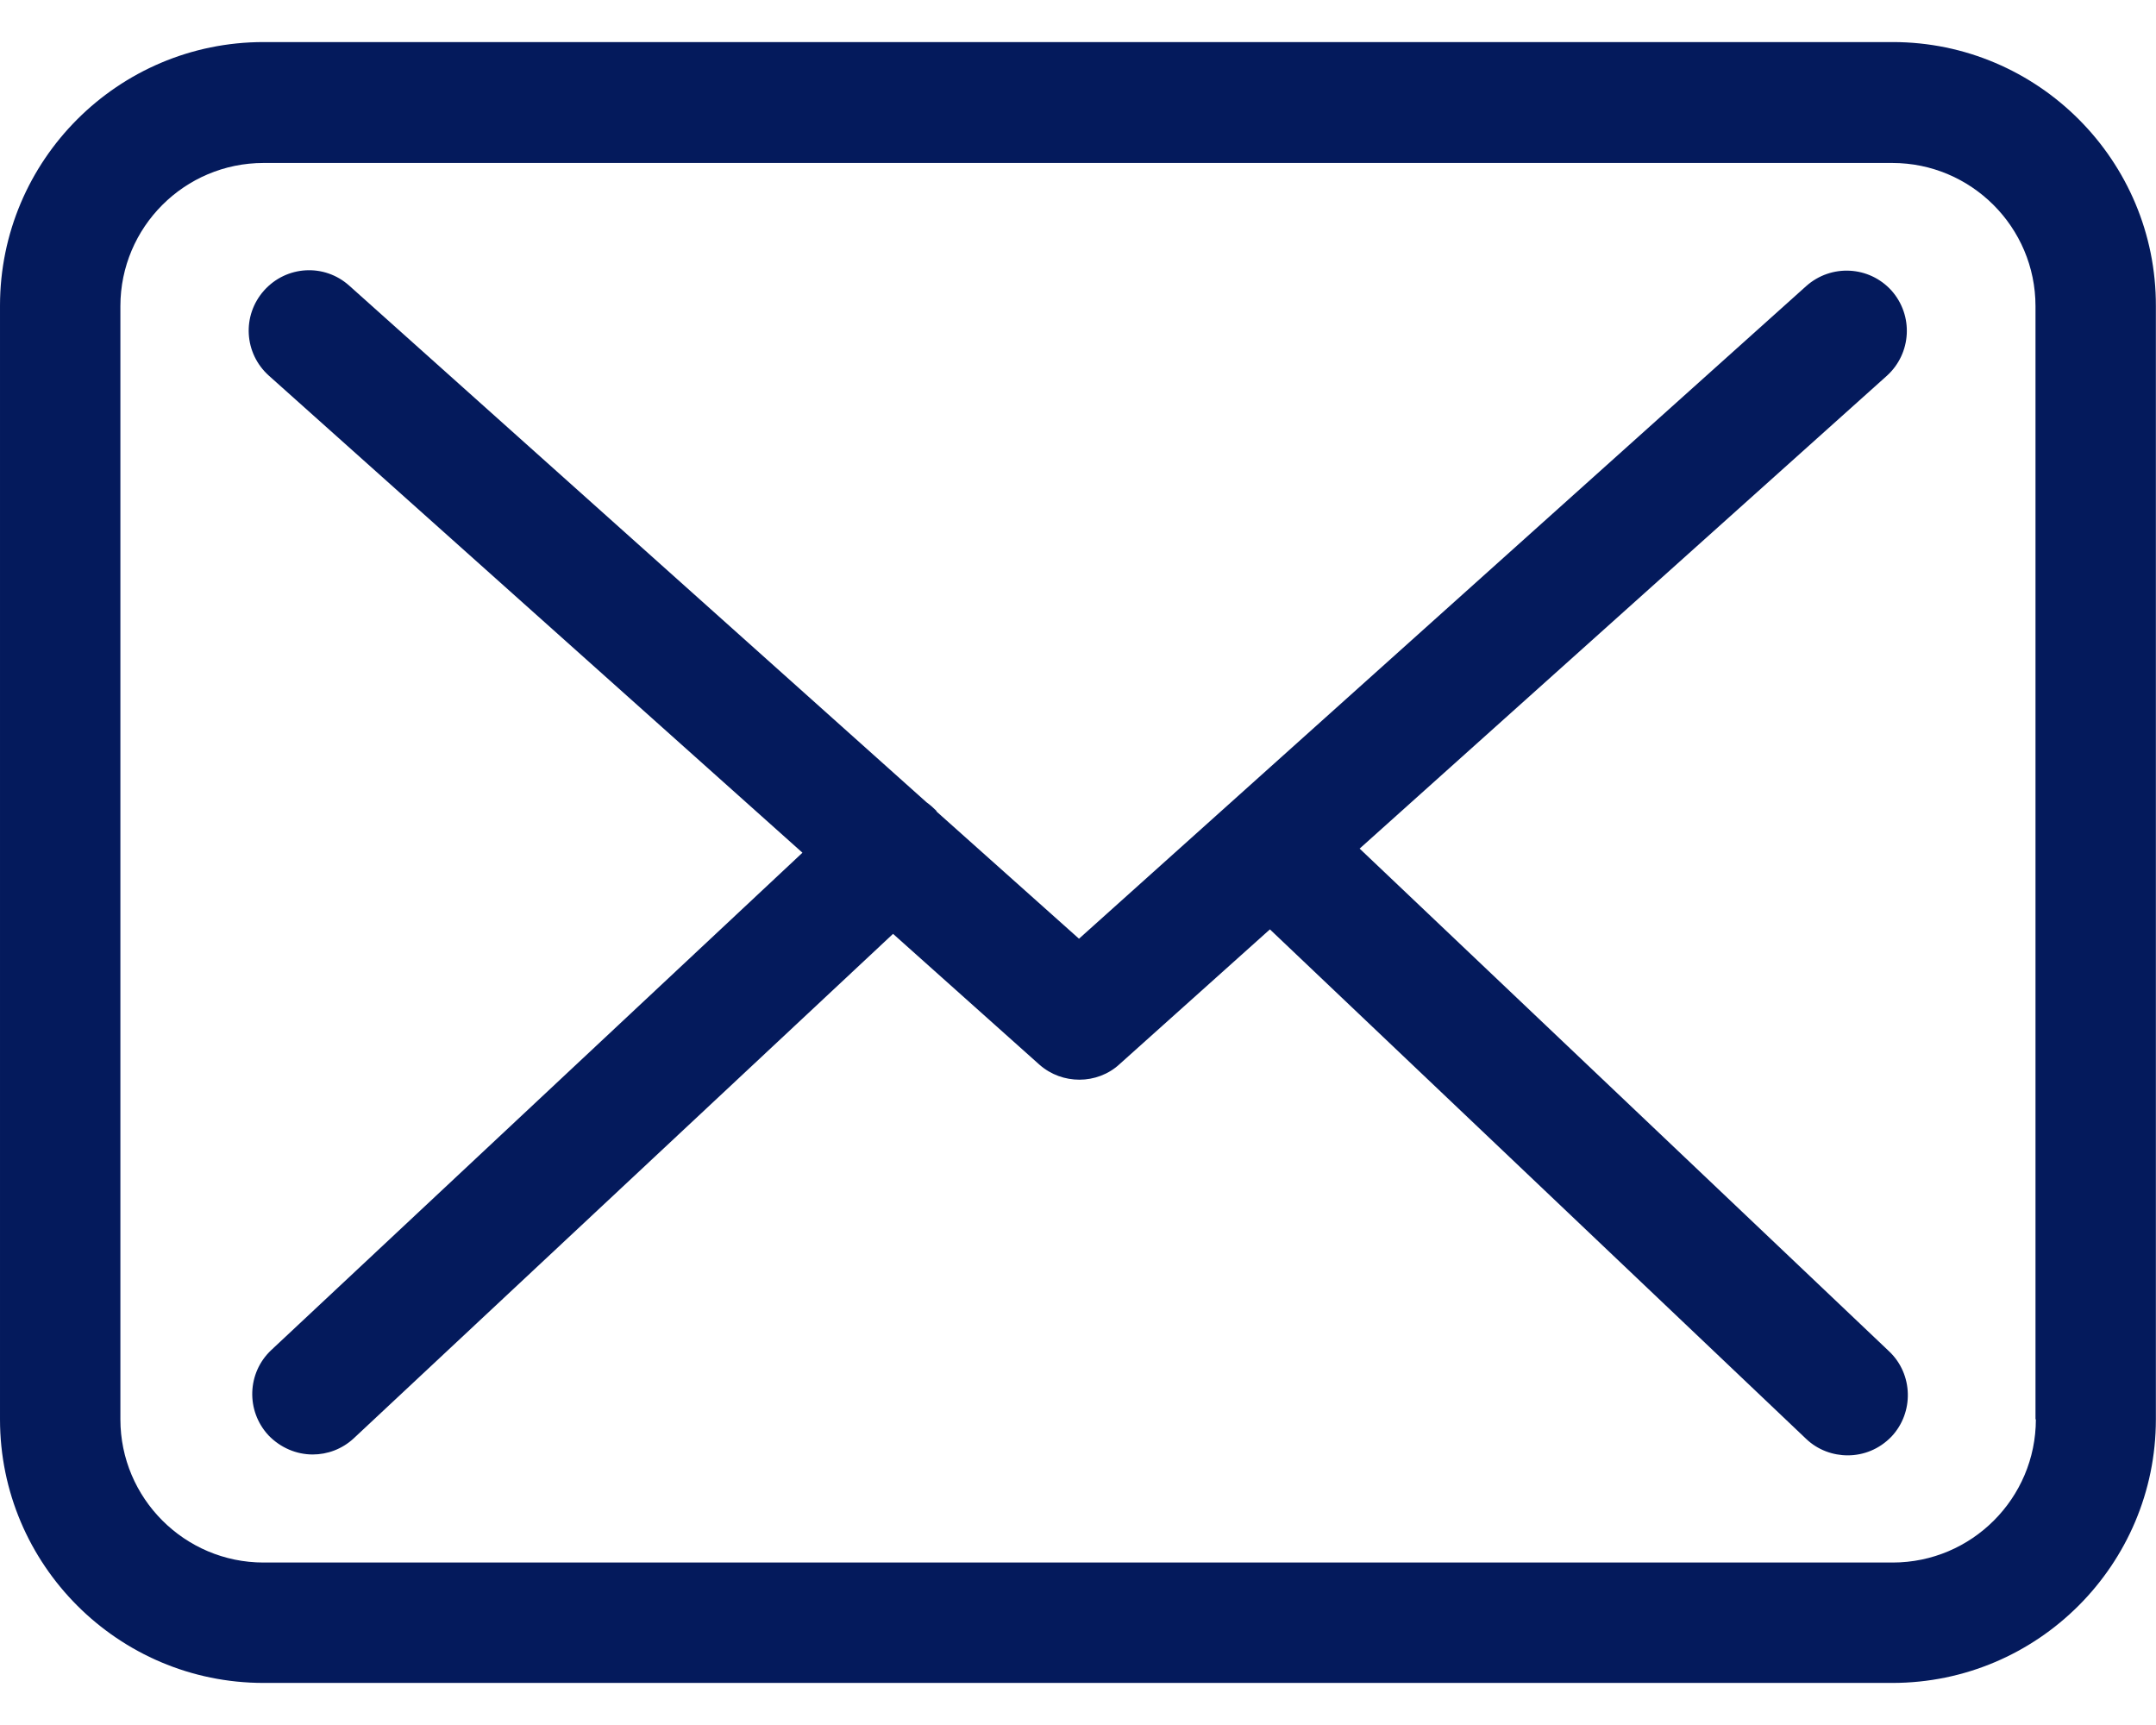 <?xml version="1.0" encoding="UTF-8"?>
<!DOCTYPE svg PUBLIC "-//W3C//DTD SVG 1.1//EN" "http://www.w3.org/Graphics/SVG/1.1/DTD/svg11.dtd">
<!-- Creator: CorelDRAW SE -->
<svg xmlns="http://www.w3.org/2000/svg" xml:space="preserve" width="20px" height="16px" version="1.1" style="shape-rendering:geometricPrecision; text-rendering:geometricPrecision; image-rendering:optimizeQuality; fill-rule:evenodd; clip-rule:evenodd"
viewBox="0 0 423221 322064"
 xmlns:xlink="http://www.w3.org/1999/xlink">
 <defs>
  <style type="text/css">
   <![CDATA[
    .fil0 {fill:#041A5C}
   ]]>
  </style>
 </defs>
 <g id="Szybki_x0020_kadr_x0020_-_x0020_zawartość">
  <g id="_767236320">
   <g>
    <g>
     <path class="fil0" d="M371529 0l-319788 0c-28549,0 -51741,23192 -51741,51741l0 218582c0,28525 23192,51741 51741,51741l319715 0c28549,0 51740,-23216 51740,-51741l0 -218485c98,-28549 -23118,-51838 -51667,-51838zm28109 270323c0,15486 -12599,28109 -28109,28109l-319788 0c-15510,0 -28109,-12623 -28109,-28109l0 -218485c0,-15510 12599,-28108 28109,-28108l319715 0c15485,0 28109,12598 28109,28108l0 218485 73 0z"/>
     <path class="fil0" d="M266898 158304l103506 -92815c4819,-4379 5260,-11816 881,-16733 -4379,-4819 -11816,-5235 -16734,-856l-142745 128091 -27839 -24855c-74,-98 -172,-171 -172,-269 -611,-611 -1223,-1150 -1932,-1663l-113316 -101402c-4893,-4379 -12330,-3939 -16709,954 -4379,4917 -3938,12354 955,16733l104728 93622 -104288 97635c-4722,4452 -4991,11889 -538,16709 2373,2470 5528,3767 8684,3767 2887,0 5774,-1052 8049,-3156l105878 -99029 28721 25663c2275,2006 5064,2960 7877,2960 2813,0 5700,-1028 7877,-3058l29503 -26445 105267 100007c2276,2177 5260,3229 8147,3229 3156,0 6214,-1223 8587,-3669 4452,-4722 4281,-12257 -441,-16734l-103946 -98686z"/>
    </g>
   </g>
   <g>
   </g>
   <g>
   </g>
   <g>
   </g>
   <g>
   </g>
   <g>
   </g>
   <g>
   </g>
   <g>
   </g>
   <g>
   </g>
   <g>
   </g>
   <g>
   </g>
   <g>
   </g>
   <g>
   </g>
   <g>
   </g>
   <g>
   </g>
   <g>
   </g>
  </g>
 </g>
</svg>
